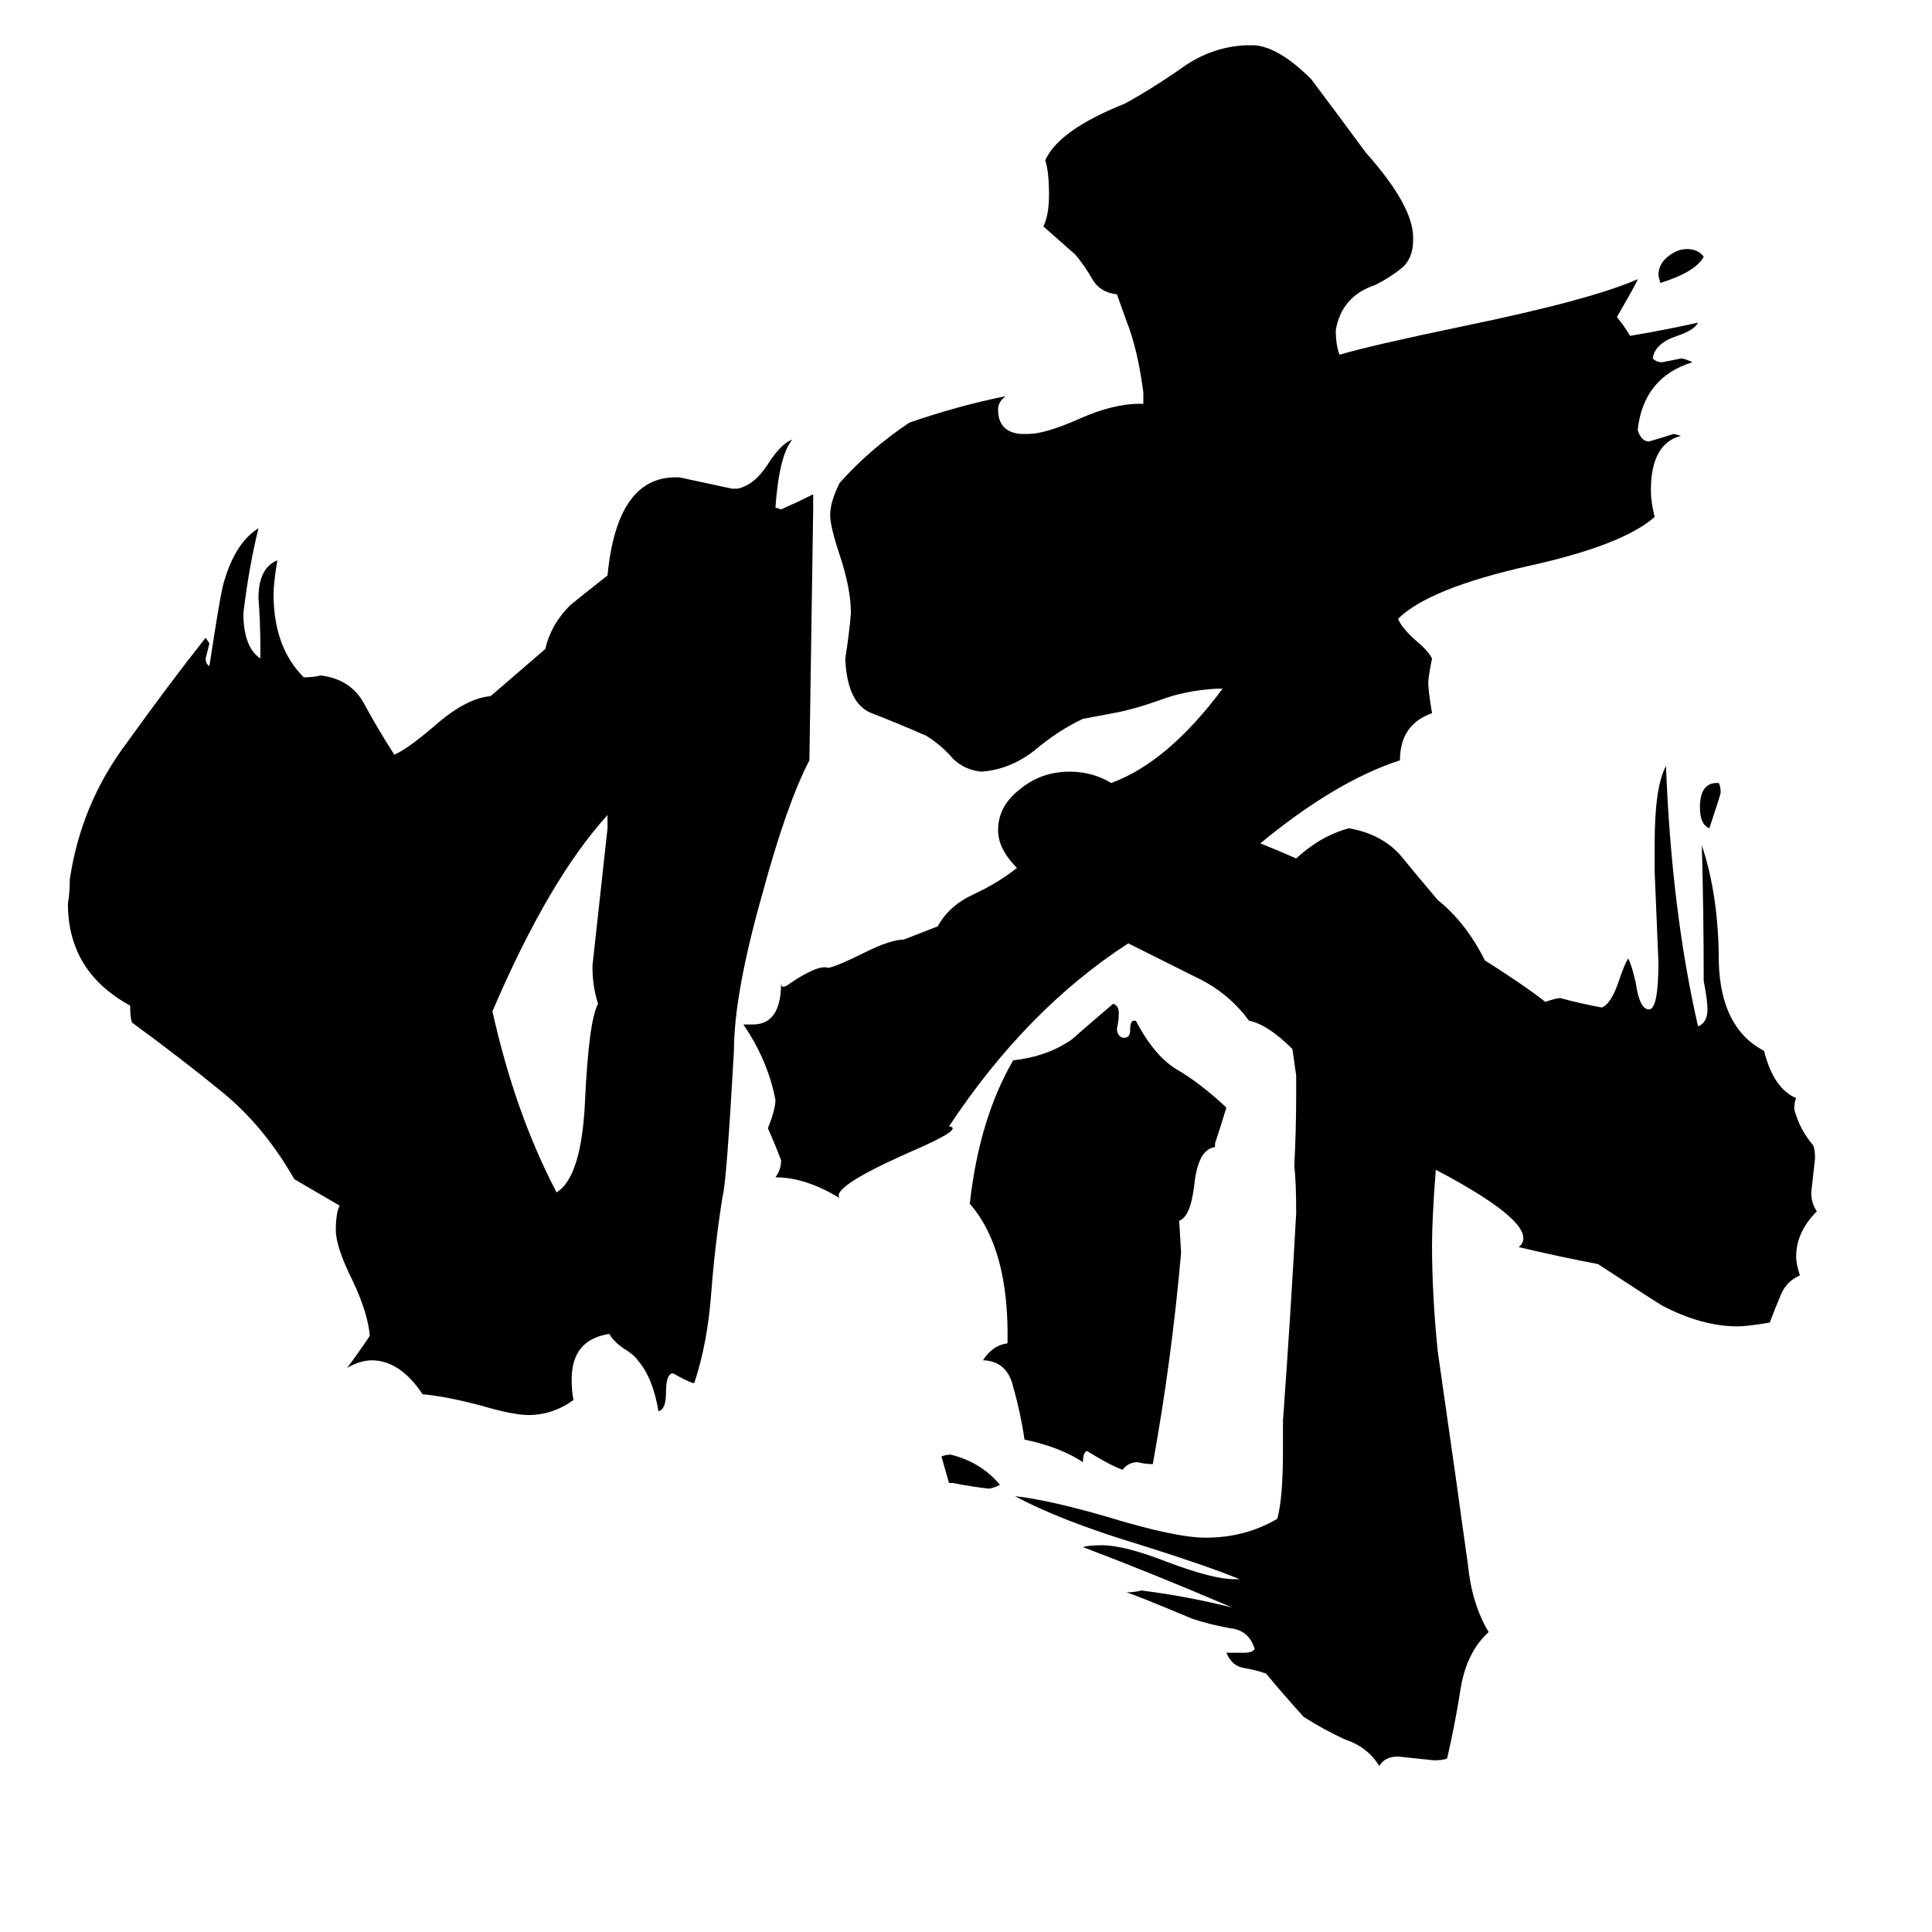 <svg xmlns="http://www.w3.org/2000/svg" viewBox="0 -800 1024 1024">
	<path fill="#000000" d="M322 -361V-368Q291 -334 261 -264Q273 -210 295 -168Q308 -176 310 -215Q312 -259 317 -268Q314 -277 314 -288Q318 -324 322 -361ZM156 -175Q140 -203 118 -221Q96 -239 70 -258Q69 -260 69 -267Q36 -285 36 -321Q37 -327 37 -334Q43 -374 67 -406Q90 -438 109 -462L111 -459Q110 -455 109 -451Q109 -448 111 -447Q116 -480 118 -489Q124 -512 137 -520Q132 -500 129 -475Q129 -457 138 -451V-457Q138 -470 137 -483Q137 -499 147 -503Q145 -491 145 -485Q145 -457 161 -441Q166 -441 170 -442Q186 -440 193 -427Q200 -414 209 -400Q216 -403 230 -415Q247 -430 260 -431L289 -456Q292 -469 302 -479Q303 -480 322 -495Q327 -547 358 -547H360Q374 -544 388 -541H391Q400 -543 407 -554Q414 -565 420 -567Q413 -559 411 -531L414 -530Q423 -534 431 -538V-530L429 -397Q417 -374 404 -326Q389 -273 389 -243Q385 -172 383 -166Q379 -141 377 -115Q375 -88 368 -67H367Q362 -69 357 -72H356Q353 -71 353 -62Q353 -53 349 -52Q346 -70 338 -79Q336 -82 331 -85Q325 -89 323 -93Q303 -90 303 -69Q303 -62 304 -58Q293 -50 280 -50Q272 -50 255 -55Q236 -60 224 -61Q212 -79 197 -79Q191 -79 184 -75Q190 -83 196 -92Q195 -104 187 -121Q178 -139 178 -148Q178 -157 180 -161ZM530 -13Q526 -11 524 -11Q515 -12 505 -14H503Q501 -21 499 -28Q501 -29 504 -29Q520 -25 530 -13ZM626 -136Q621 -79 611 -24Q607 -24 603 -25Q598 -25 595 -21Q589 -23 576 -31Q574 -30 574 -25Q562 -33 543 -37Q541 -51 537 -65Q534 -78 522 -79H521Q526 -87 534 -88Q535 -138 514 -162Q519 -207 537 -238Q555 -240 568 -249Q569 -250 590 -268Q593 -267 593 -263Q593 -259 592 -255Q592 -251 595 -250H596Q599 -250 599 -254Q599 -259 601 -259H602Q612 -240 624 -233Q636 -226 650 -213Q647 -203 644 -194V-192Q635 -191 633 -172Q631 -155 625 -153ZM912 -380Q912 -379 906 -361Q901 -363 901 -372Q901 -385 910 -385H911Q912 -383 912 -380ZM903 -664Q899 -656 880 -650L879 -654Q879 -660 884 -664Q889 -668 894 -668Q900 -668 903 -664ZM787 -291Q809 -277 819 -269Q825 -271 827 -271Q838 -268 849 -266Q854 -268 858 -280Q861 -289 863 -292Q865 -288 867 -279Q869 -265 874 -265Q879 -265 879 -290Q878 -314 877 -338V-353Q877 -383 883 -394Q886 -317 900 -256Q905 -258 905 -265Q905 -270 903 -280Q903 -316 902 -352Q911 -325 911 -290Q912 -255 935 -243Q940 -223 952 -218Q951 -216 951 -212Q954 -201 961 -193Q962 -191 962 -186Q961 -177 960 -168Q960 -162 963 -158Q952 -147 952 -134Q952 -130 954 -124Q947 -121 944 -114Q941 -107 938 -99Q926 -97 921 -97Q902 -97 881 -108Q876 -111 847 -130Q826 -134 805 -139Q818 -150 761 -180Q759 -154 759 -140Q759 -114 762 -84L772 -14Q775 8 778 29Q780 50 789 65Q777 76 774 96Q771 115 767 132Q765 133 760 133Q751 132 741 131Q734 131 731 136Q725 126 713 122Q702 117 691 110Q681 99 671 87Q665 85 659 84Q653 83 650 76H659Q664 76 665 74Q662 64 652 63Q641 61 632 58Q601 45 597 44Q601 44 605 43Q629 46 653 52Q611 34 574 20Q577 19 584 19Q596 19 619 28Q643 37 654 37H657Q640 30 605 19Q562 6 538 -7Q556 -5 587 4Q623 15 639 15Q660 15 677 5Q680 -6 680 -31V-47Q684 -102 687 -157Q687 -174 686 -182Q687 -201 687 -220Q687 -224 687 -229V-230Q686 -237 685 -244Q672 -257 662 -259Q651 -274 634 -282Q616 -291 598 -300Q544 -265 503 -203Q511 -202 486 -191Q440 -171 445 -165Q427 -176 411 -176Q414 -180 414 -185Q411 -193 407 -202Q411 -212 411 -217Q407 -238 394 -257H399Q414 -257 414 -279Q414 -275 419 -279Q434 -289 439 -287Q444 -288 458 -295Q472 -302 479 -302L497 -309Q503 -320 516 -326Q529 -332 539 -340Q529 -350 529 -360Q529 -373 541 -382Q552 -391 567 -391Q579 -391 589 -385Q619 -396 648 -435H645Q628 -434 615 -429Q601 -424 590 -422L574 -419Q561 -413 548 -402Q535 -392 520 -391Q511 -392 505 -398Q499 -405 491 -410Q475 -417 462 -422Q449 -427 448 -451Q450 -463 451 -475Q451 -488 445 -506Q440 -521 440 -527Q440 -534 445 -544Q461 -562 482 -576Q508 -585 533 -590Q529 -587 529 -583Q529 -571 541 -570H545Q554 -570 572 -578Q590 -586 604 -586H606V-592Q603 -615 597 -630L592 -644Q583 -645 579 -652Q575 -659 570 -665Q562 -672 553 -680Q556 -686 556 -697Q556 -709 554 -715Q561 -731 596 -745Q609 -752 625 -763Q641 -775 660 -776H665Q678 -775 695 -758Q710 -738 724 -719Q749 -691 749 -674V-673Q749 -663 743 -658Q737 -653 729 -649Q711 -643 708 -625Q708 -617 710 -612Q727 -617 775 -627Q843 -641 868 -652Q868 -651 857 -632Q861 -627 864 -622Q882 -625 900 -629Q898 -625 889 -622Q877 -618 876 -610Q878 -608 881 -608Q886 -609 891 -610Q893 -610 897 -608Q871 -600 868 -572Q870 -566 874 -566Q881 -568 887 -570L891 -569Q875 -565 875 -540Q875 -534 877 -526Q860 -511 810 -500Q757 -488 741 -472Q743 -467 751 -460Q757 -455 759 -451Q757 -441 757 -438Q757 -434 759 -422Q742 -416 742 -397Q708 -386 668 -353Q678 -349 687 -345Q700 -357 715 -361Q732 -358 742 -347Q751 -336 762 -323Q777 -311 787 -291Z"/>
</svg>